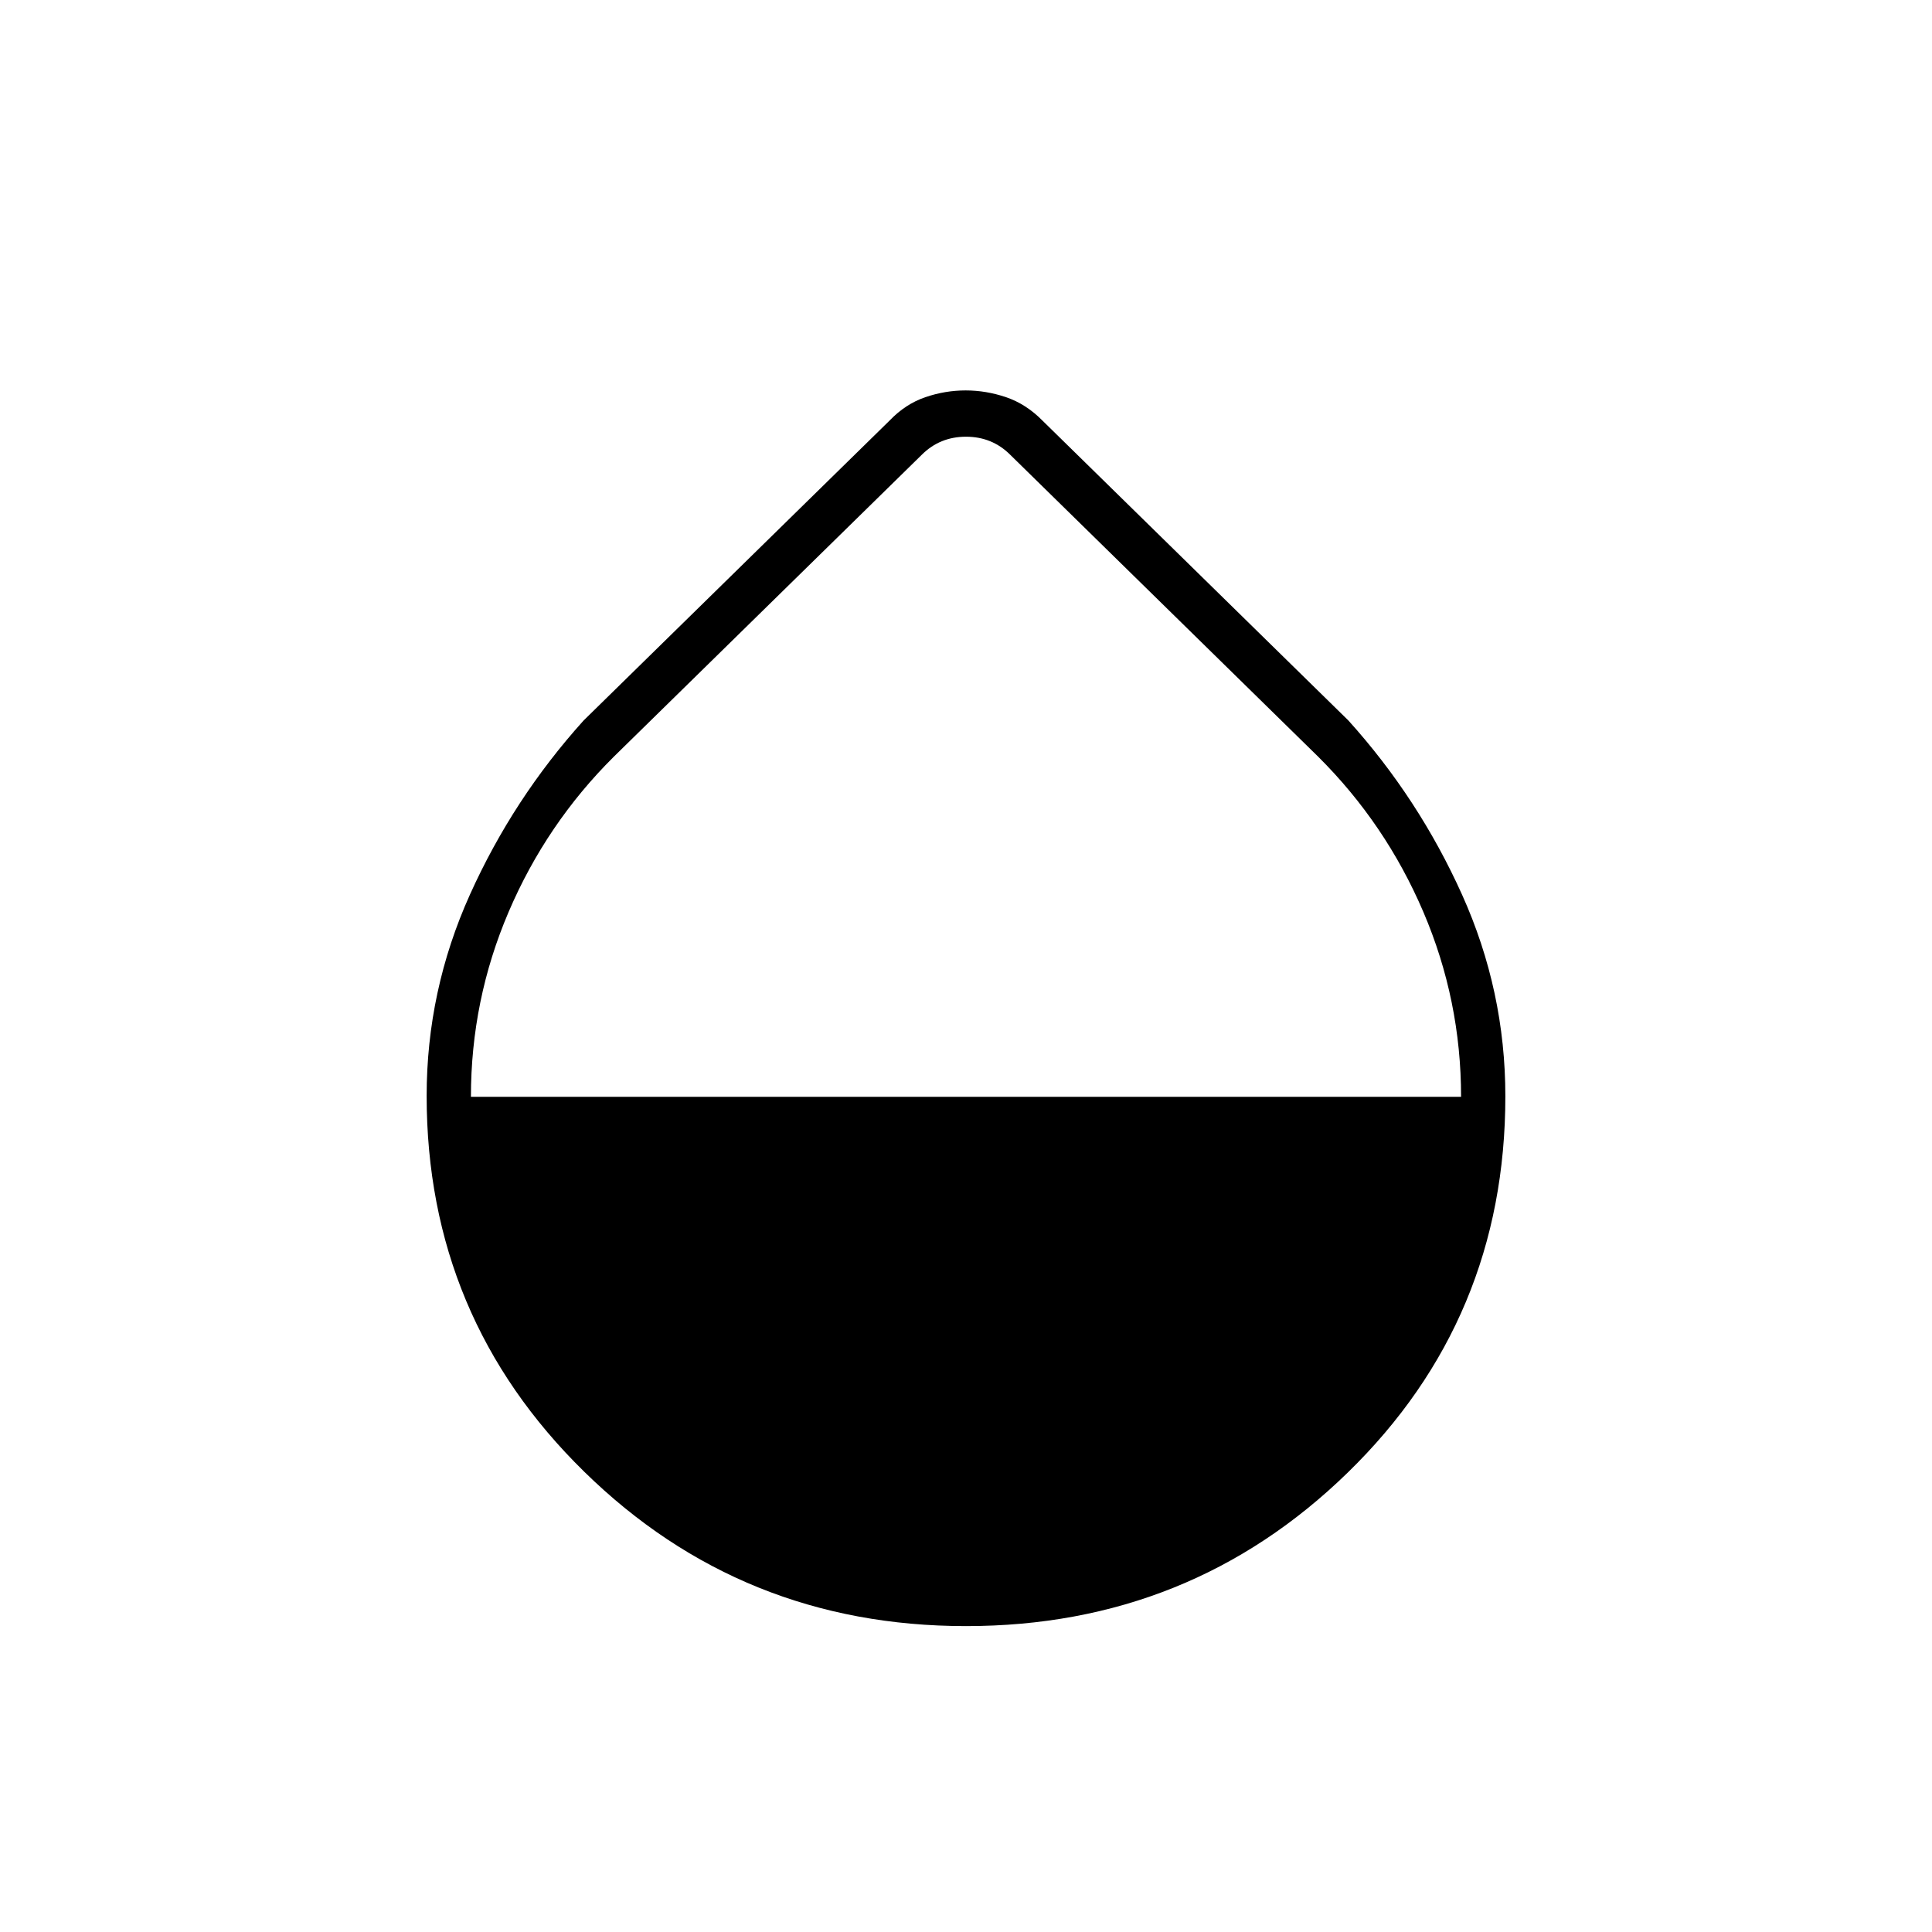 <svg xmlns="http://www.w3.org/2000/svg" width="48" height="48" viewBox="0 -960 960 960"><path d="M480-152q-111.388 0-189.694-76.707Q212-305.414 212-415.472q0-52.244 21.5-99.985T290-602l152-149q7.915-8.261 17.767-11.63 9.851-3.37 20.042-3.37t20.118 3.37Q509.854-759.261 518-751l152 149q35 38.802 56.5 86.583T748-415.284q0 110.702-78.306 186.993T480-152ZM234-415h492q0-48-18.729-91.821Q688.543-550.641 655-584L502-734q-9-9-22-9t-22 9L305-584q-33.543 33.322-52.271 77.136Q234-463.051 234-415Z"/></svg>